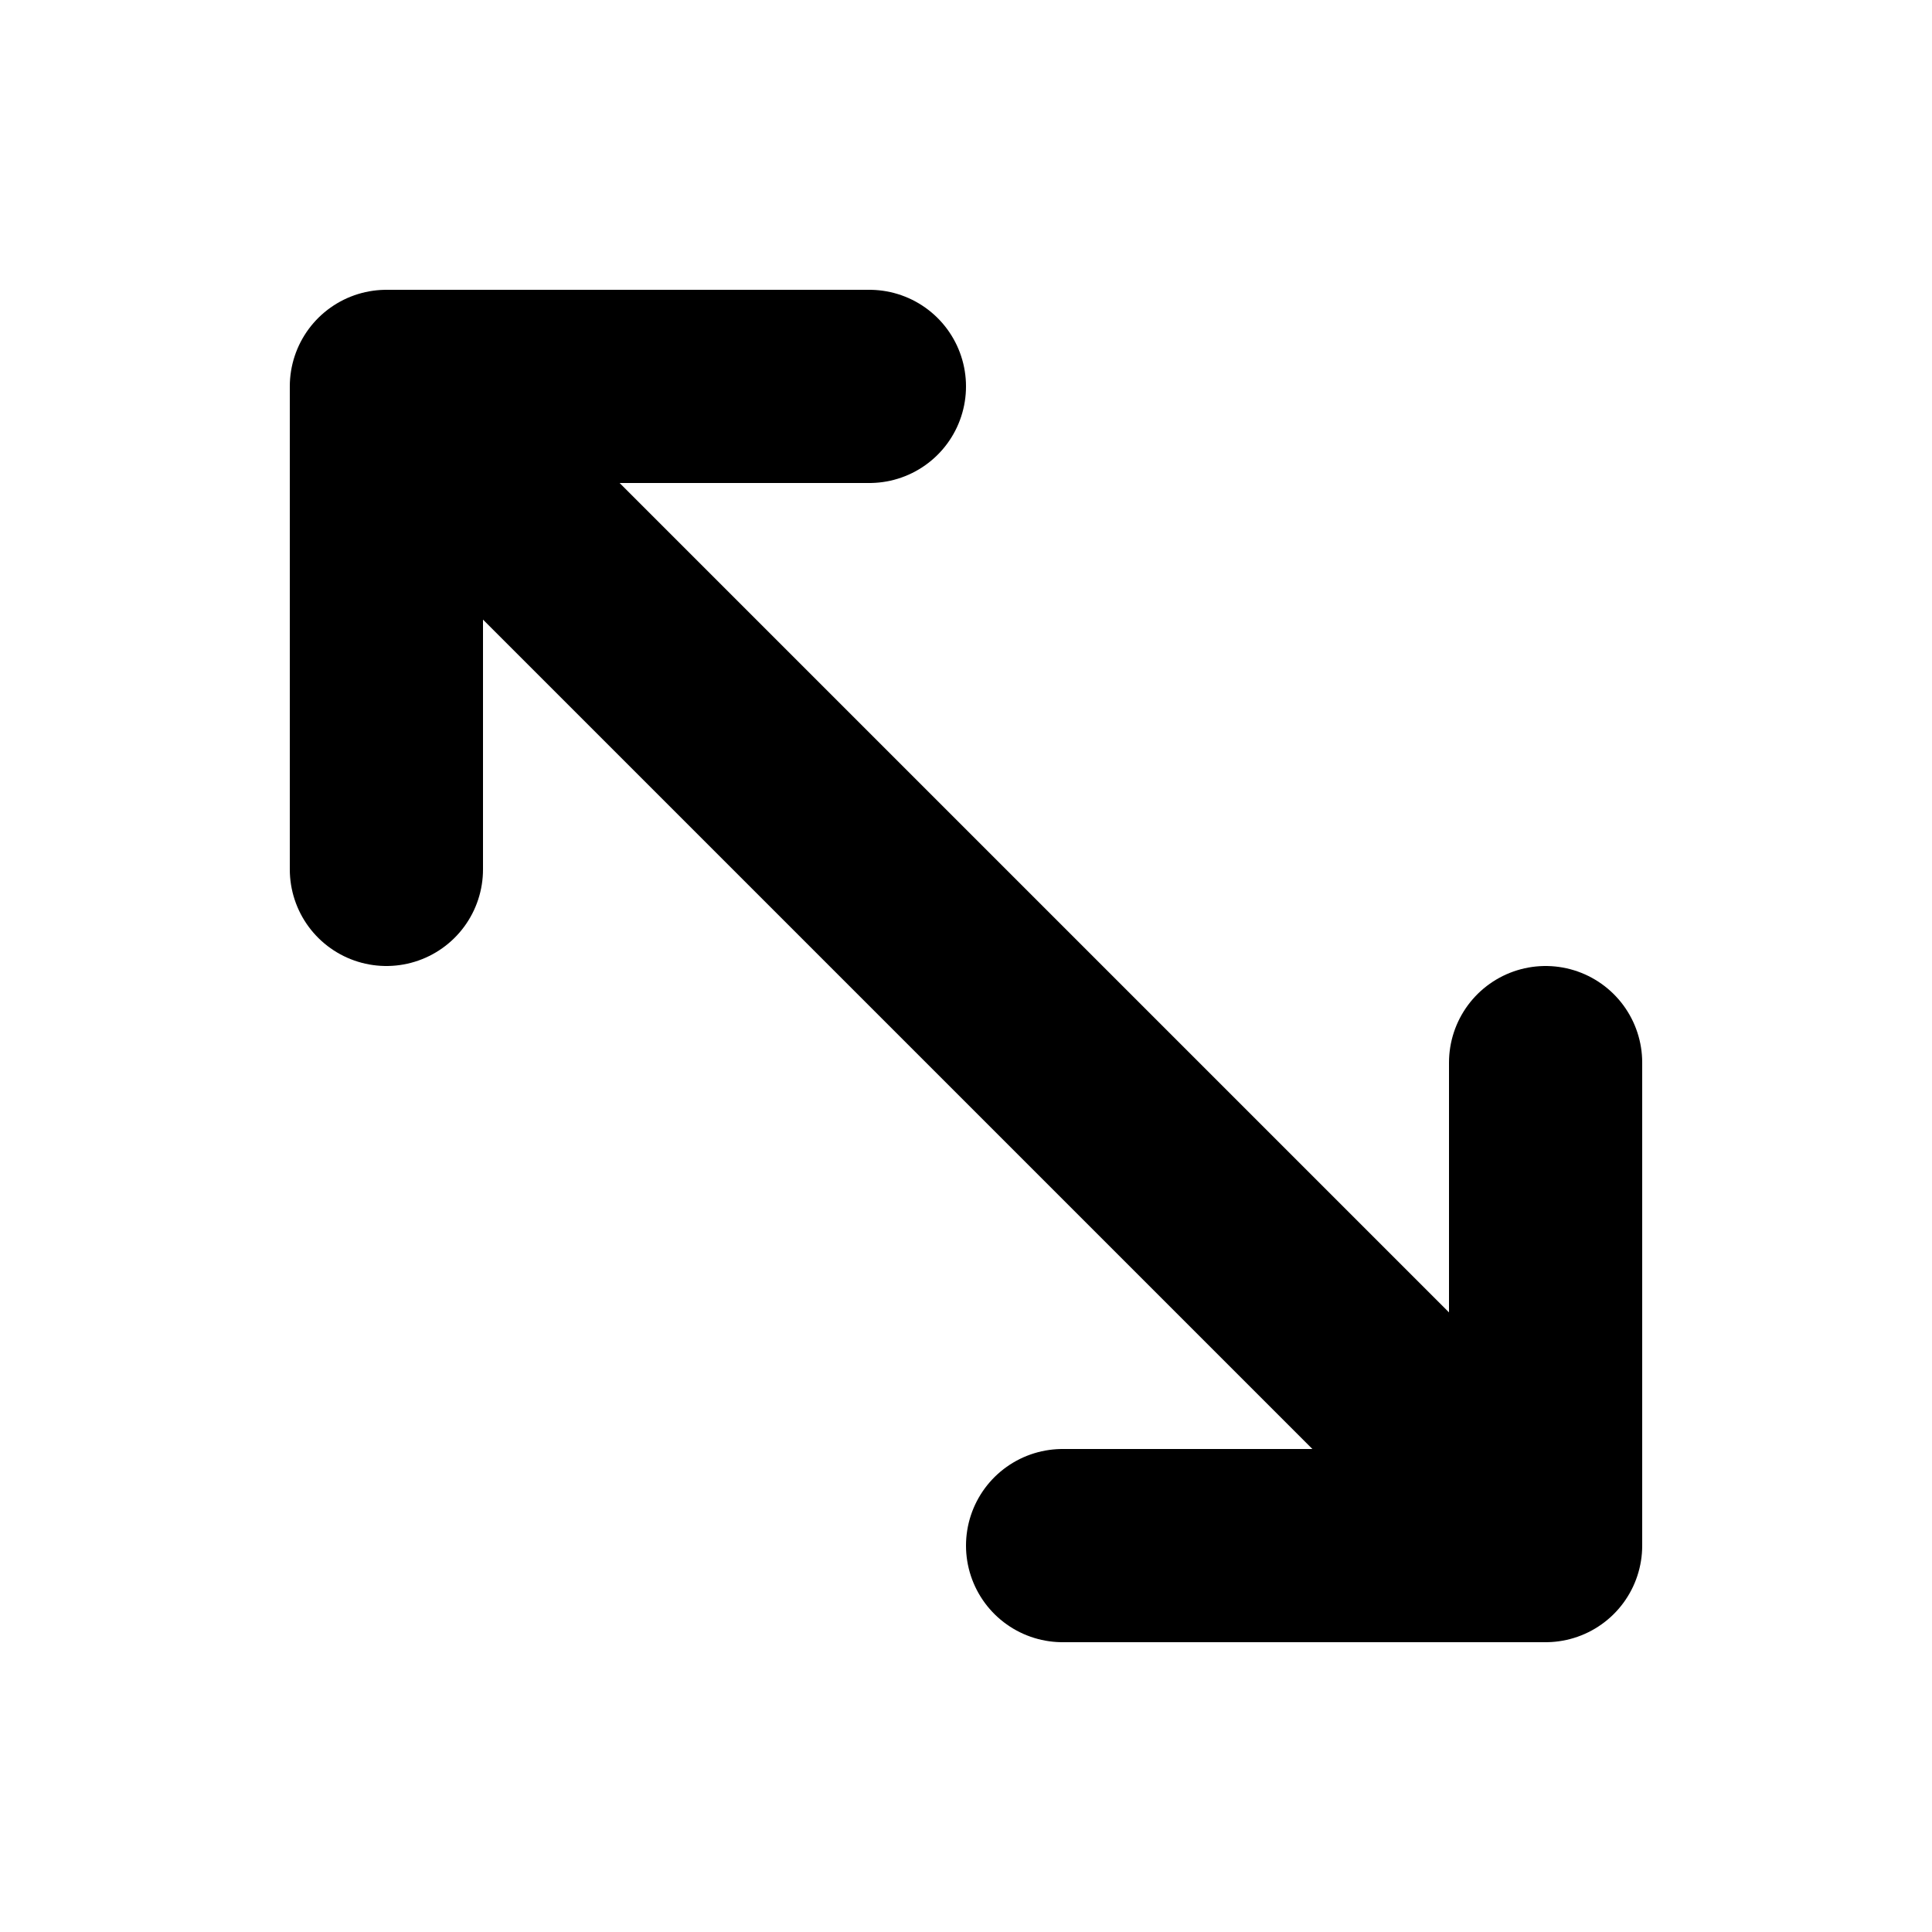 <svg width="20" height="20" viewBox="0 0 20 20" fill="none" xmlns="http://www.w3.org/2000/svg">
<path d="M4 9V4M4 4H9M4 4L16 16M16 16V11M16 16H11" stroke="black" stroke-width="2" stroke-linecap="round" stroke-linejoin="round"/>
</svg>
